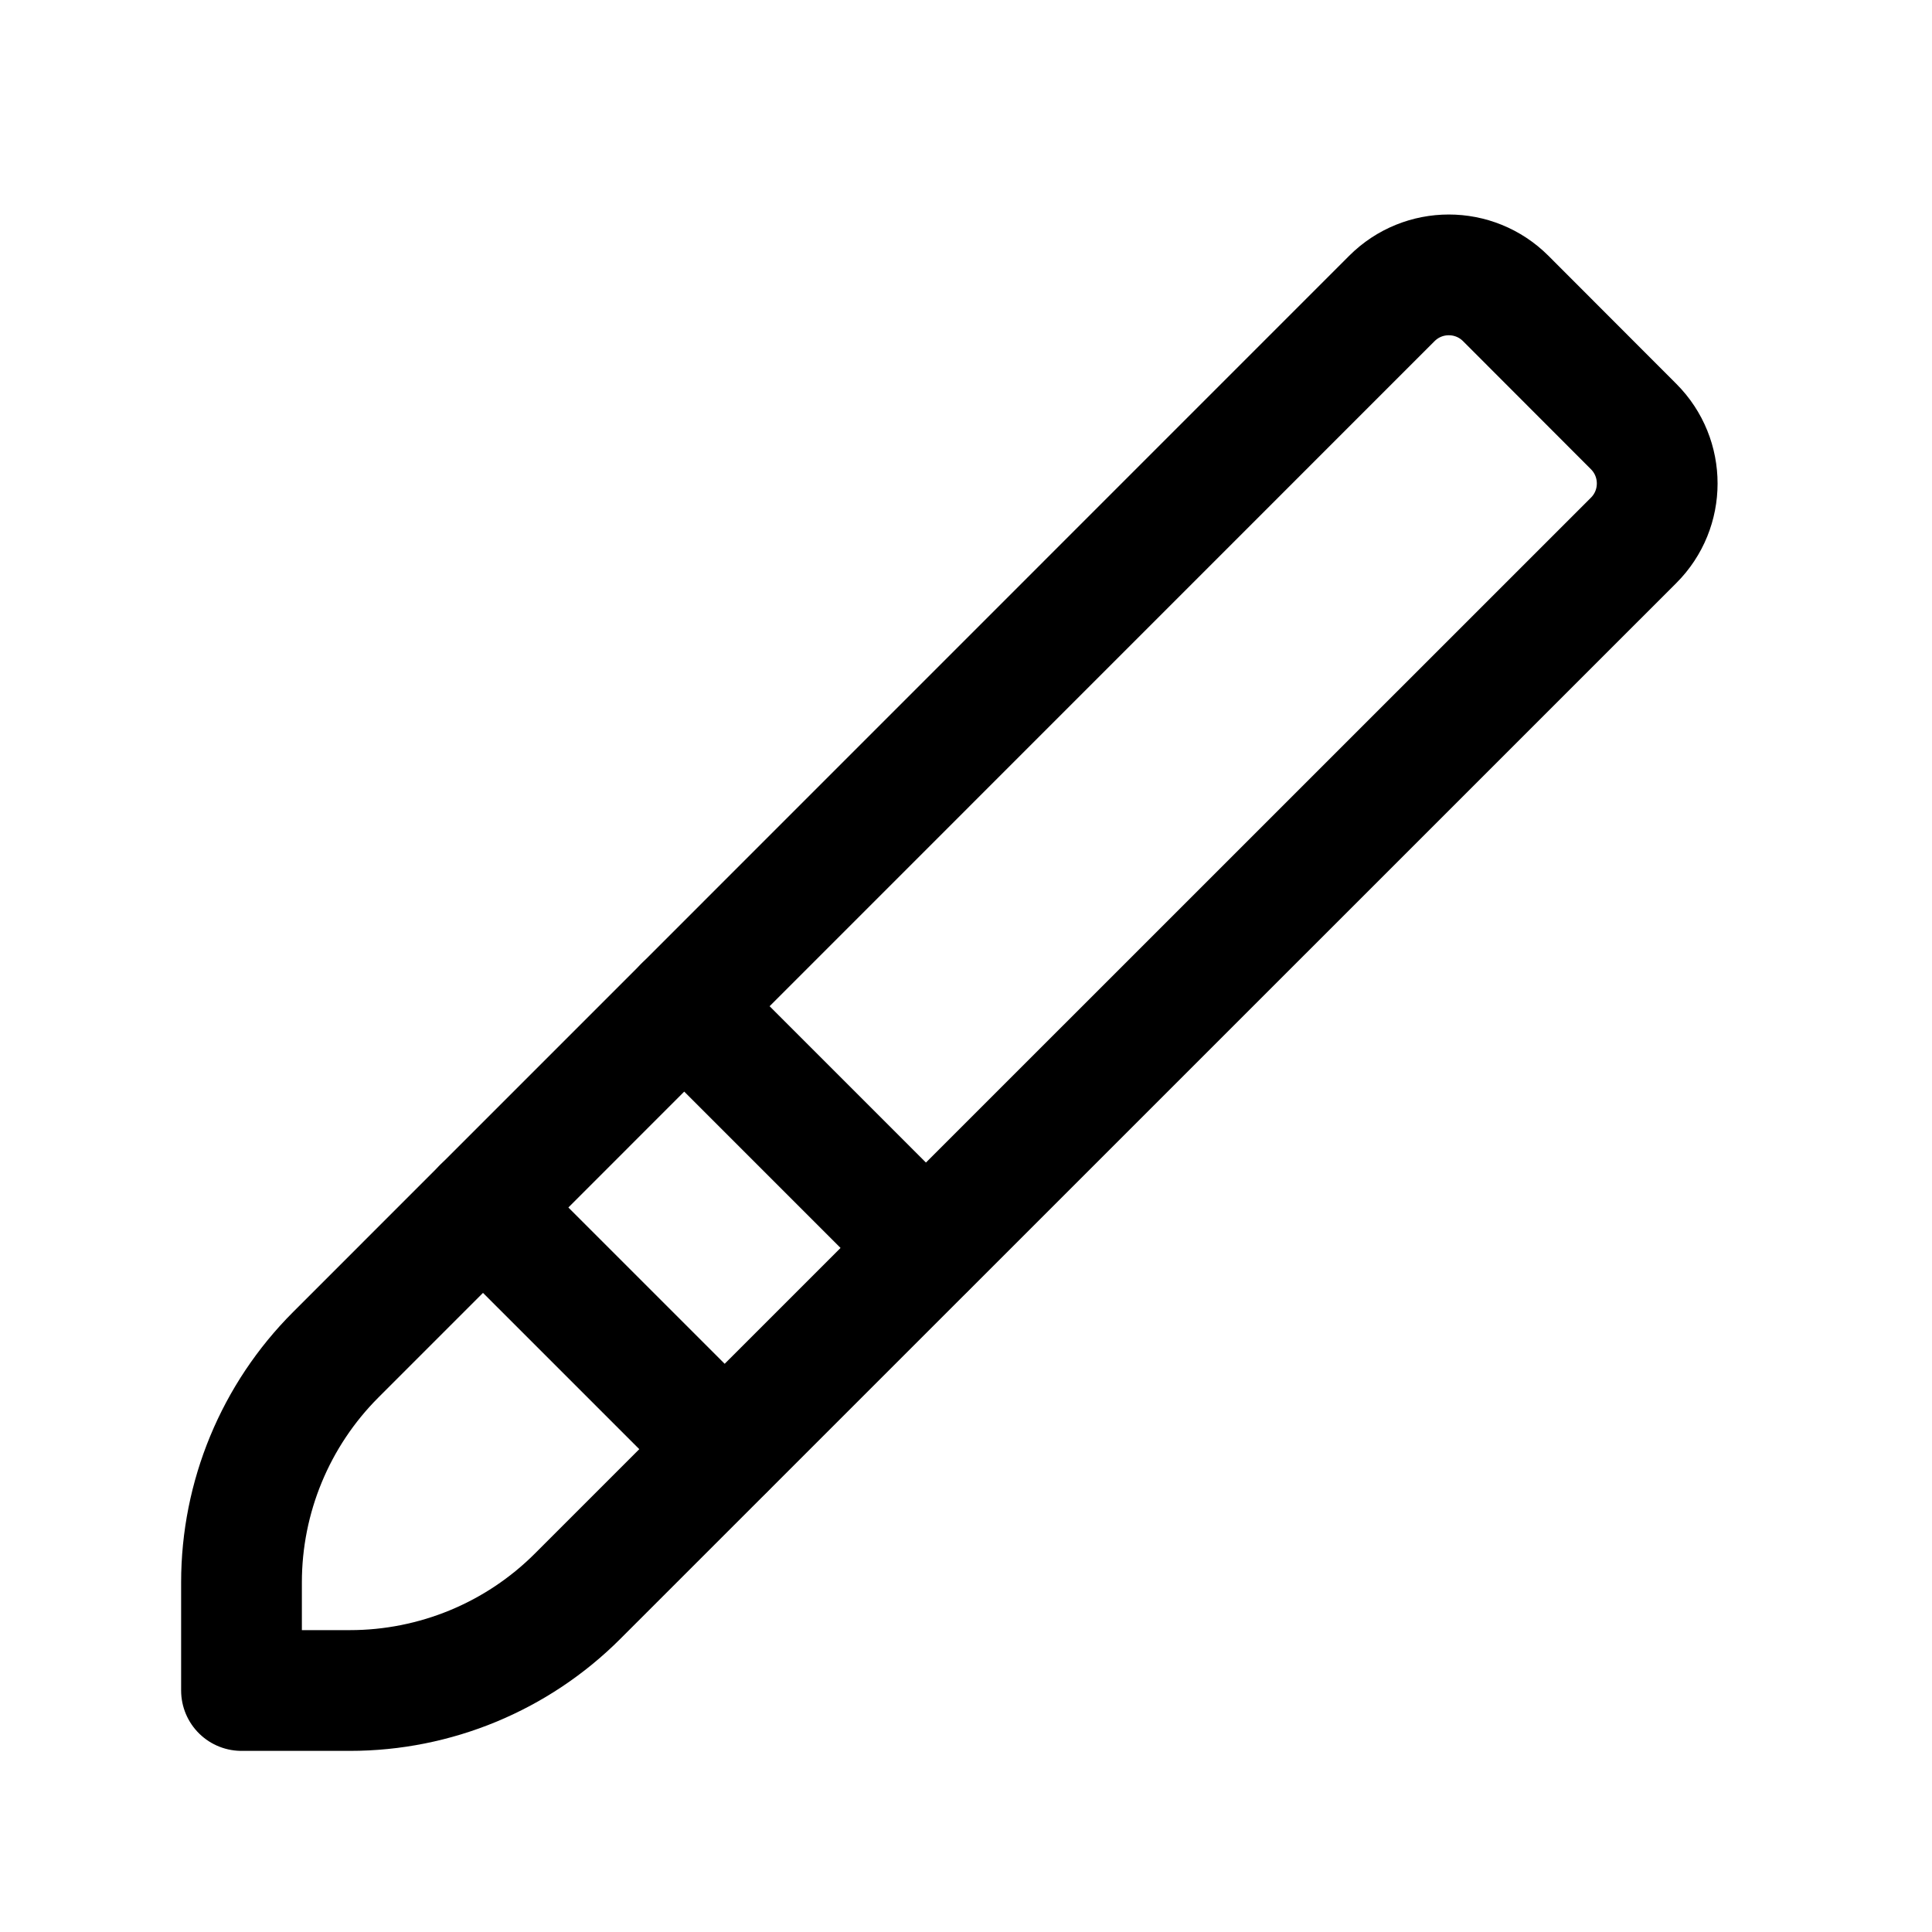 <svg width="24" height="24" viewBox="0 0 24 24" fill="none" xmlns="http://www.w3.org/2000/svg">
    <path d="M8.5 12.5L11.5 15.5M6 15L9 18" stroke="currentColor" stroke-width="1.5" stroke-linecap="round" stroke-linejoin="round"/>
    <path d="M4.171 16.829L17.29 3.708C17.681 3.317 18.314 3.317 18.705 3.708L20.294 5.299C20.684 5.69 20.684 6.323 20.293 6.713L7.175 19.829C6.425 20.579 5.407 21 4.347 21H3V19.657C3 18.596 3.421 17.579 4.171 16.829Z" stroke="currentColor" stroke-width="1.5" stroke-linejoin="round"/>
</svg>
